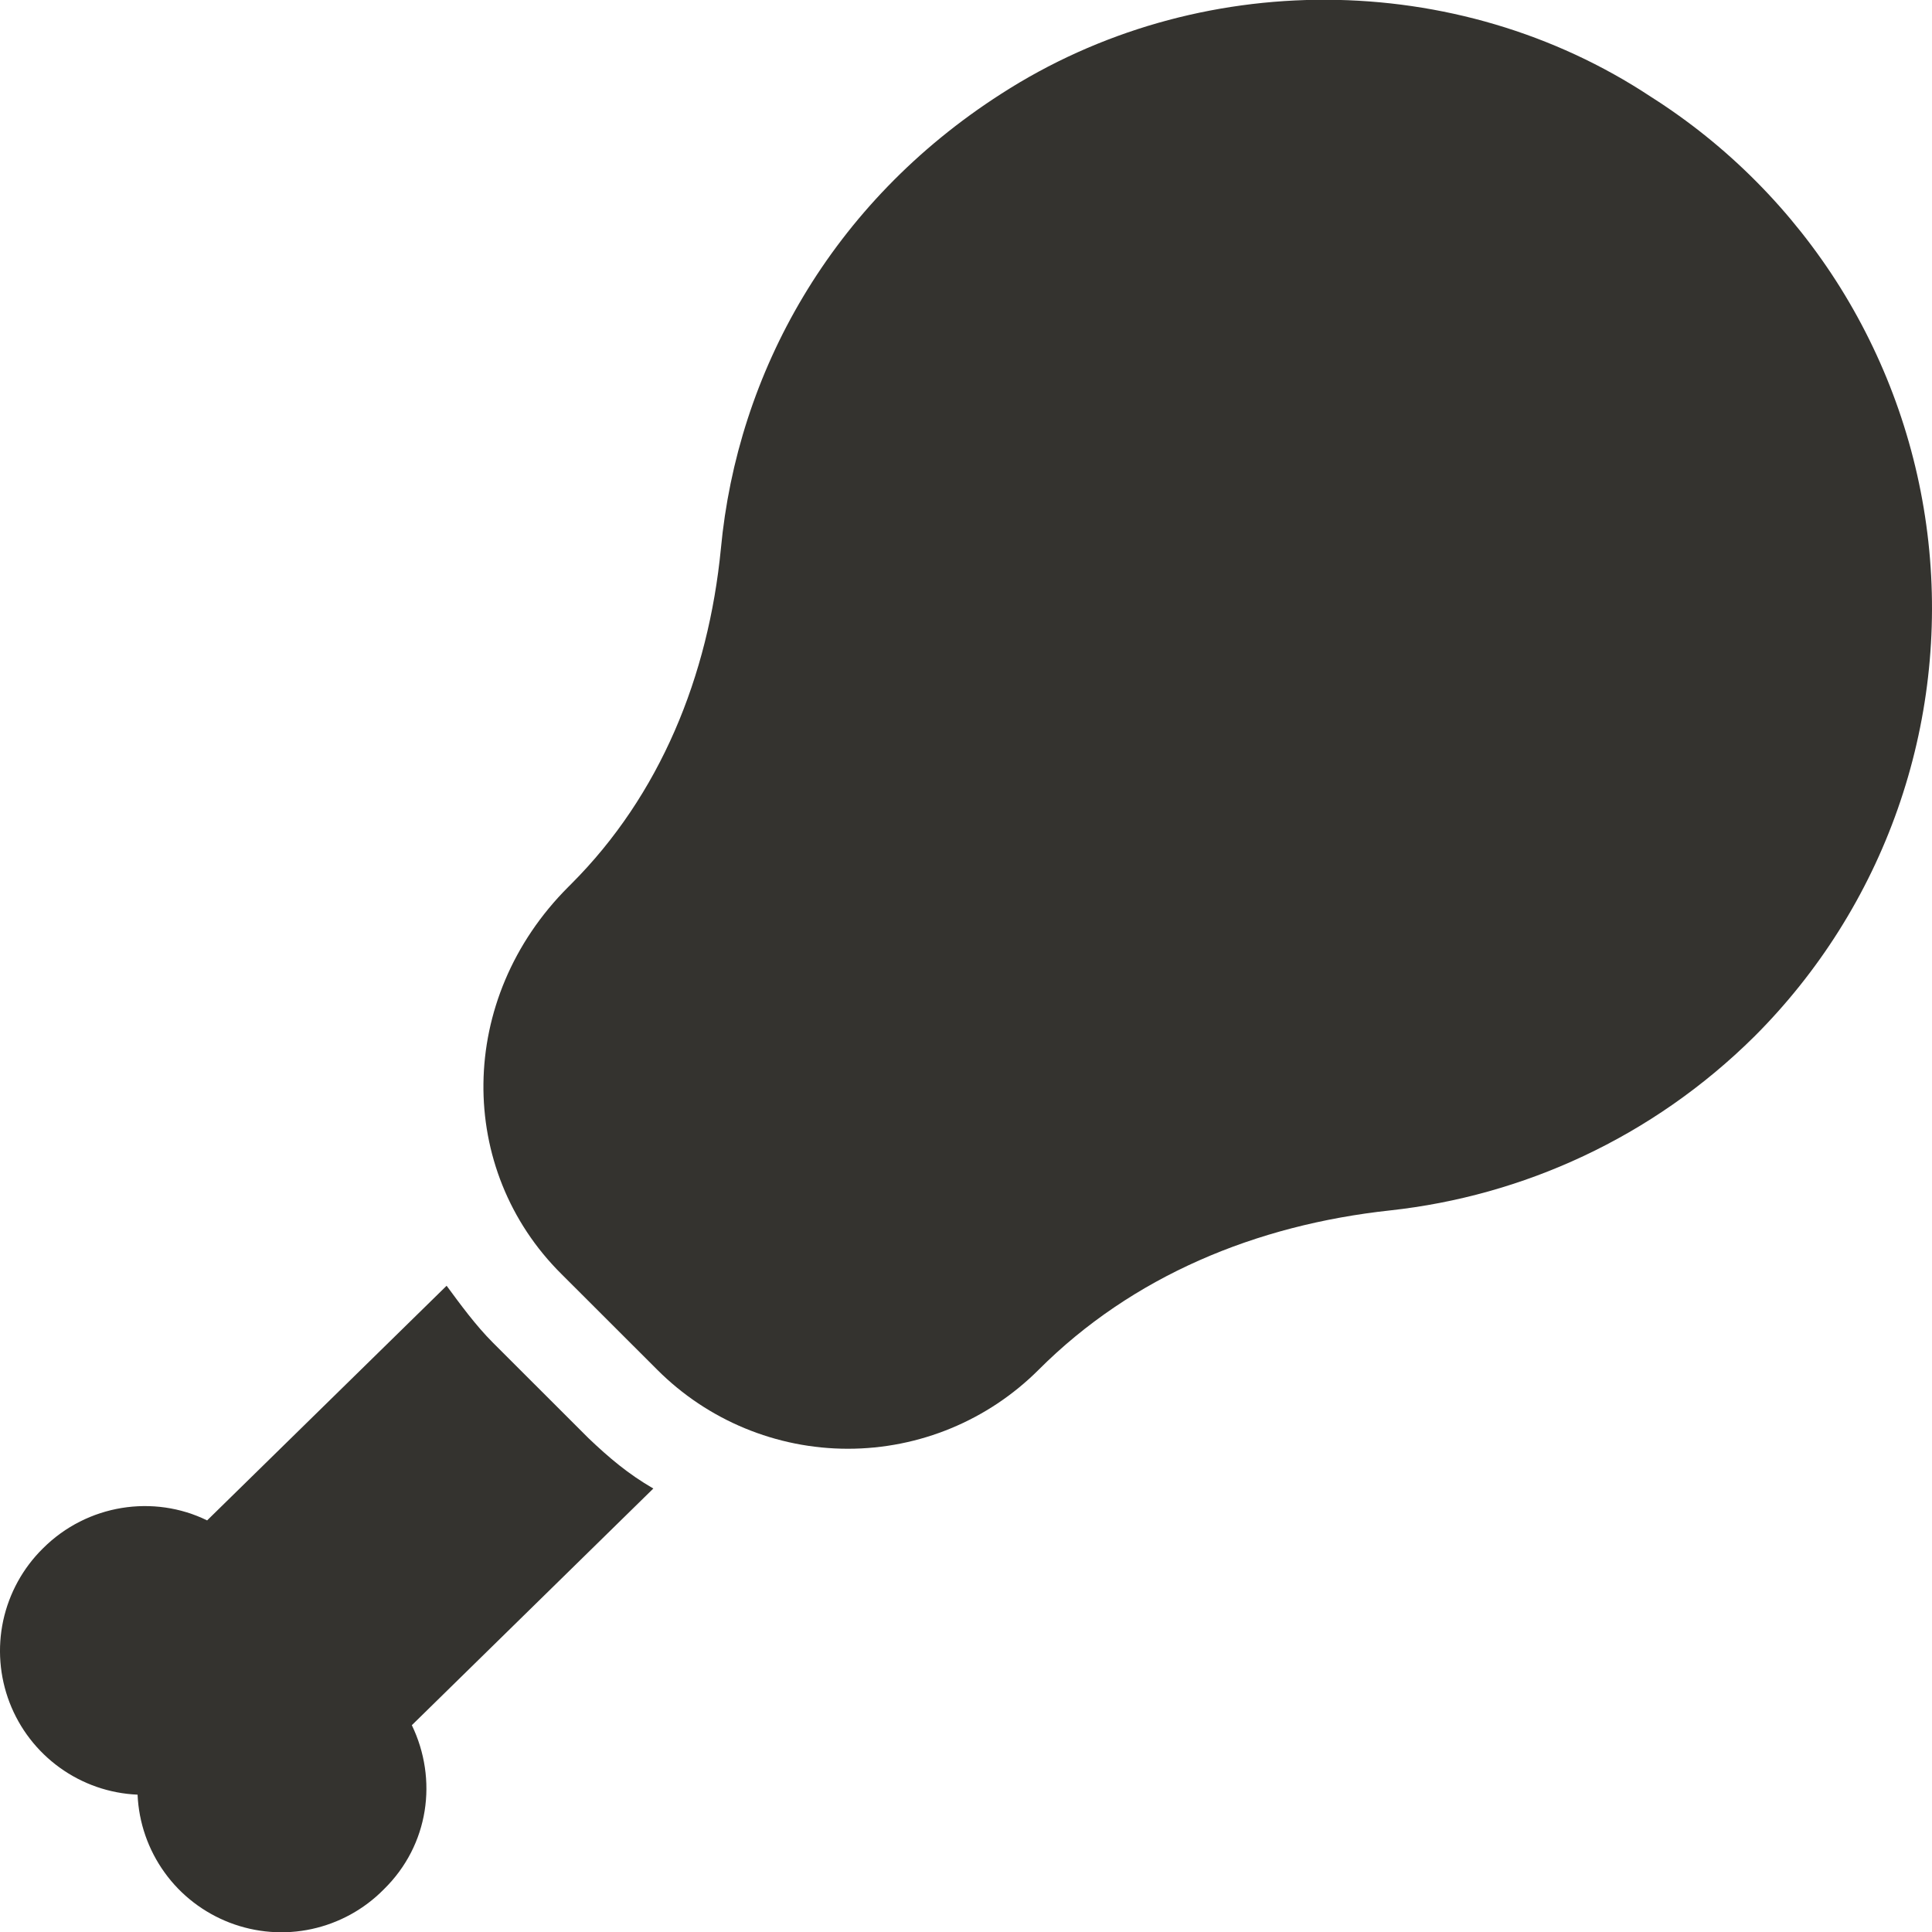 <svg width="24" height="24" viewBox="0 0 24 24" fill="none" xmlns="http://www.w3.org/2000/svg">
<path d="M21.793 12.876C22.591 12.079 23.2 11.114 23.574 10.05C23.948 8.986 24.078 7.852 23.955 6.731C23.832 5.61 23.458 4.531 22.862 3.574C22.265 2.618 21.461 1.807 20.509 1.203C18.098 -0.393 14.87 -0.405 12.435 1.167C10.323 2.522 9.159 4.634 8.955 6.817C8.8 8.401 8.2 9.877 7.096 10.981L7.06 11.017C5.668 12.408 5.668 14.532 6.976 15.828L8.164 17.015C8.792 17.644 9.645 17.997 10.533 17.997C11.422 17.997 12.274 17.644 12.903 17.015C14.066 15.852 15.602 15.216 17.27 15.036C18.914 14.856 20.521 14.136 21.793 12.876ZM5.116 21.431C5.44 22.102 5.332 22.918 4.768 23.47C4.524 23.718 4.213 23.889 3.873 23.963C3.533 24.037 3.178 24.009 2.853 23.884C2.529 23.759 2.247 23.543 2.044 23.26C1.841 22.978 1.724 22.642 1.709 22.294C1.361 22.279 1.026 22.163 0.743 21.959C0.461 21.756 0.244 21.475 0.119 21.15C-0.006 20.825 -0.033 20.471 0.04 20.131C0.114 19.791 0.285 19.479 0.533 19.235C1.085 18.683 1.913 18.563 2.573 18.887L5.548 15.972C5.716 16.2 5.908 16.464 6.124 16.68L7.312 17.867C7.564 18.107 7.804 18.311 8.116 18.491L5.116 21.431Z" fill="#34332F"/>
</svg>

